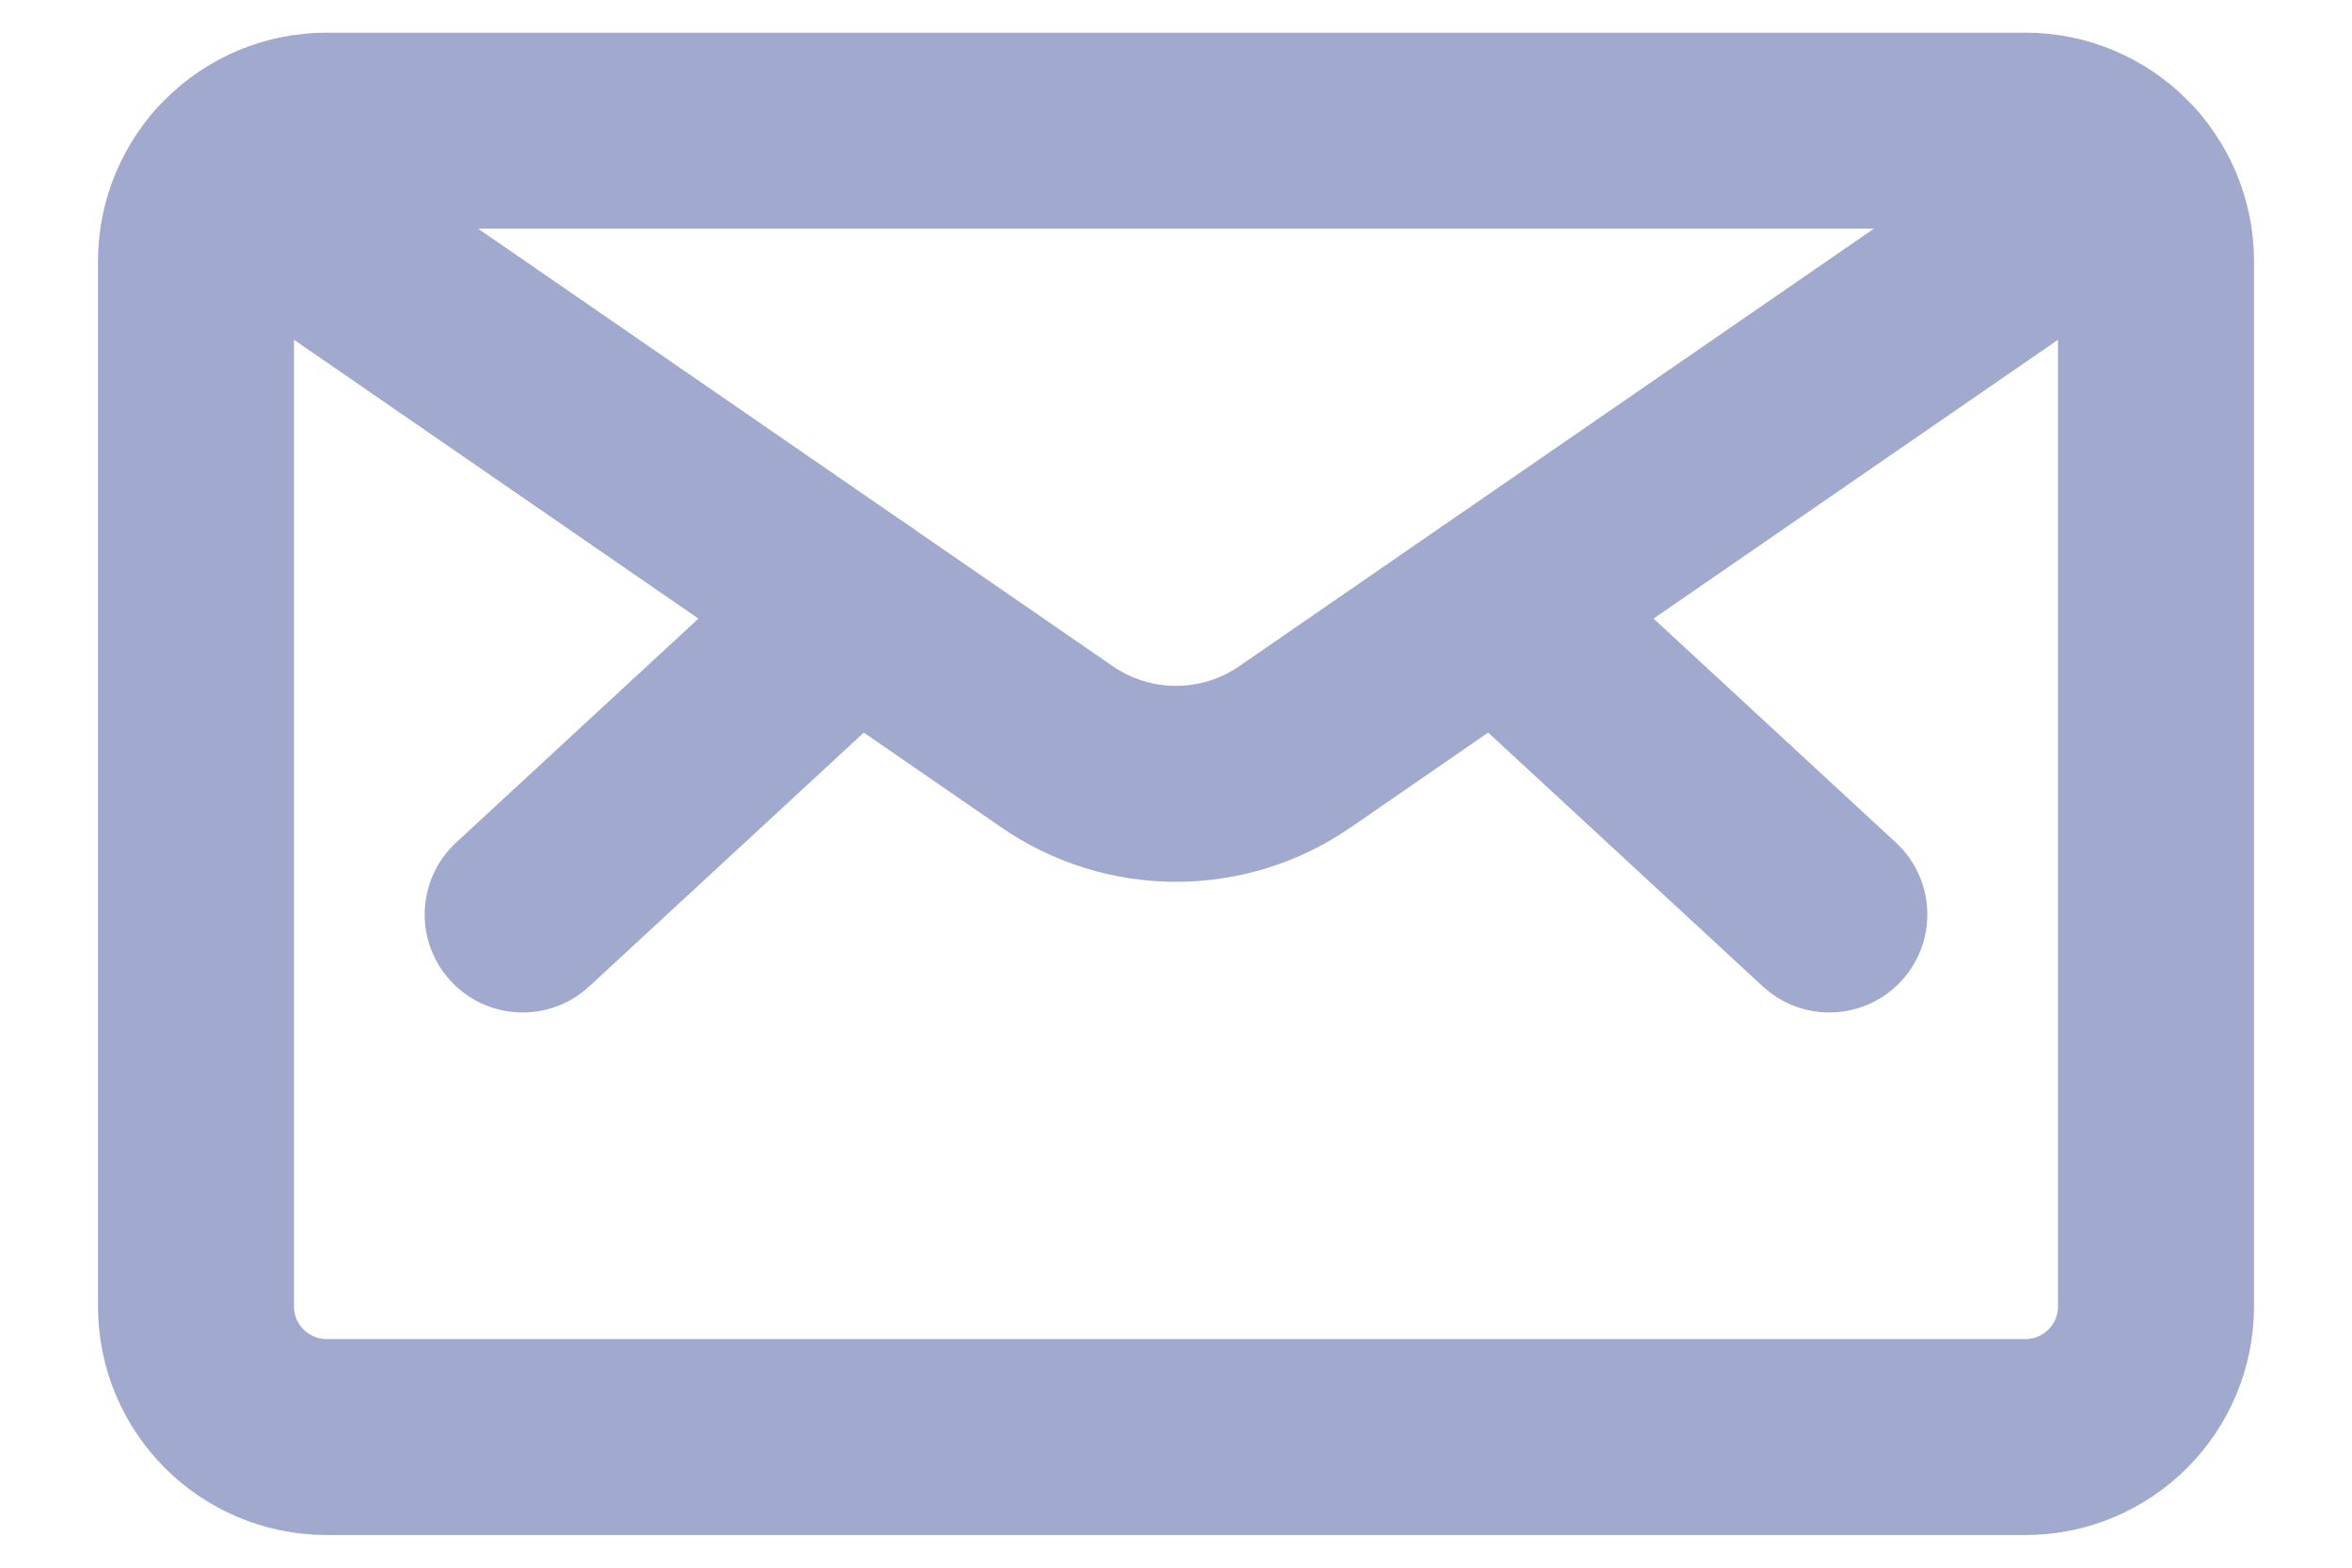 <svg width="18" height="12" viewBox="0 0 18 12" fill="none" xmlns="http://www.w3.org/2000/svg">
<path d="M15.5 1H2.5C1.948 1 1.5 1.448 1.5 2V10C1.5 10.552 1.948 11 2.5 11H15.5C16.052 11 16.5 10.552 16.5 10V2C16.5 1.448 16.052 1 15.5 1Z" stroke="#A1AACE" stroke-width="1.5" stroke-linecap="round" stroke-linejoin="round"/>
<path d="M11.458 4.65L14 7" stroke="#A1AACE" stroke-width="1.5" stroke-linecap="round" stroke-linejoin="round"/>
<path d="M6.542 4.65L4 7" stroke="#A1AACE" stroke-width="1.5" stroke-linecap="round" stroke-linejoin="round"/>
<path d="M16.253 1.343L9.911 5.716C9.644 5.901 9.326 6 9 6C8.675 6 8.357 5.901 8.089 5.716L1.747 1.343" stroke="#A1AACE" stroke-width="1.5" stroke-linecap="round" stroke-linejoin="round"/>
</svg>
